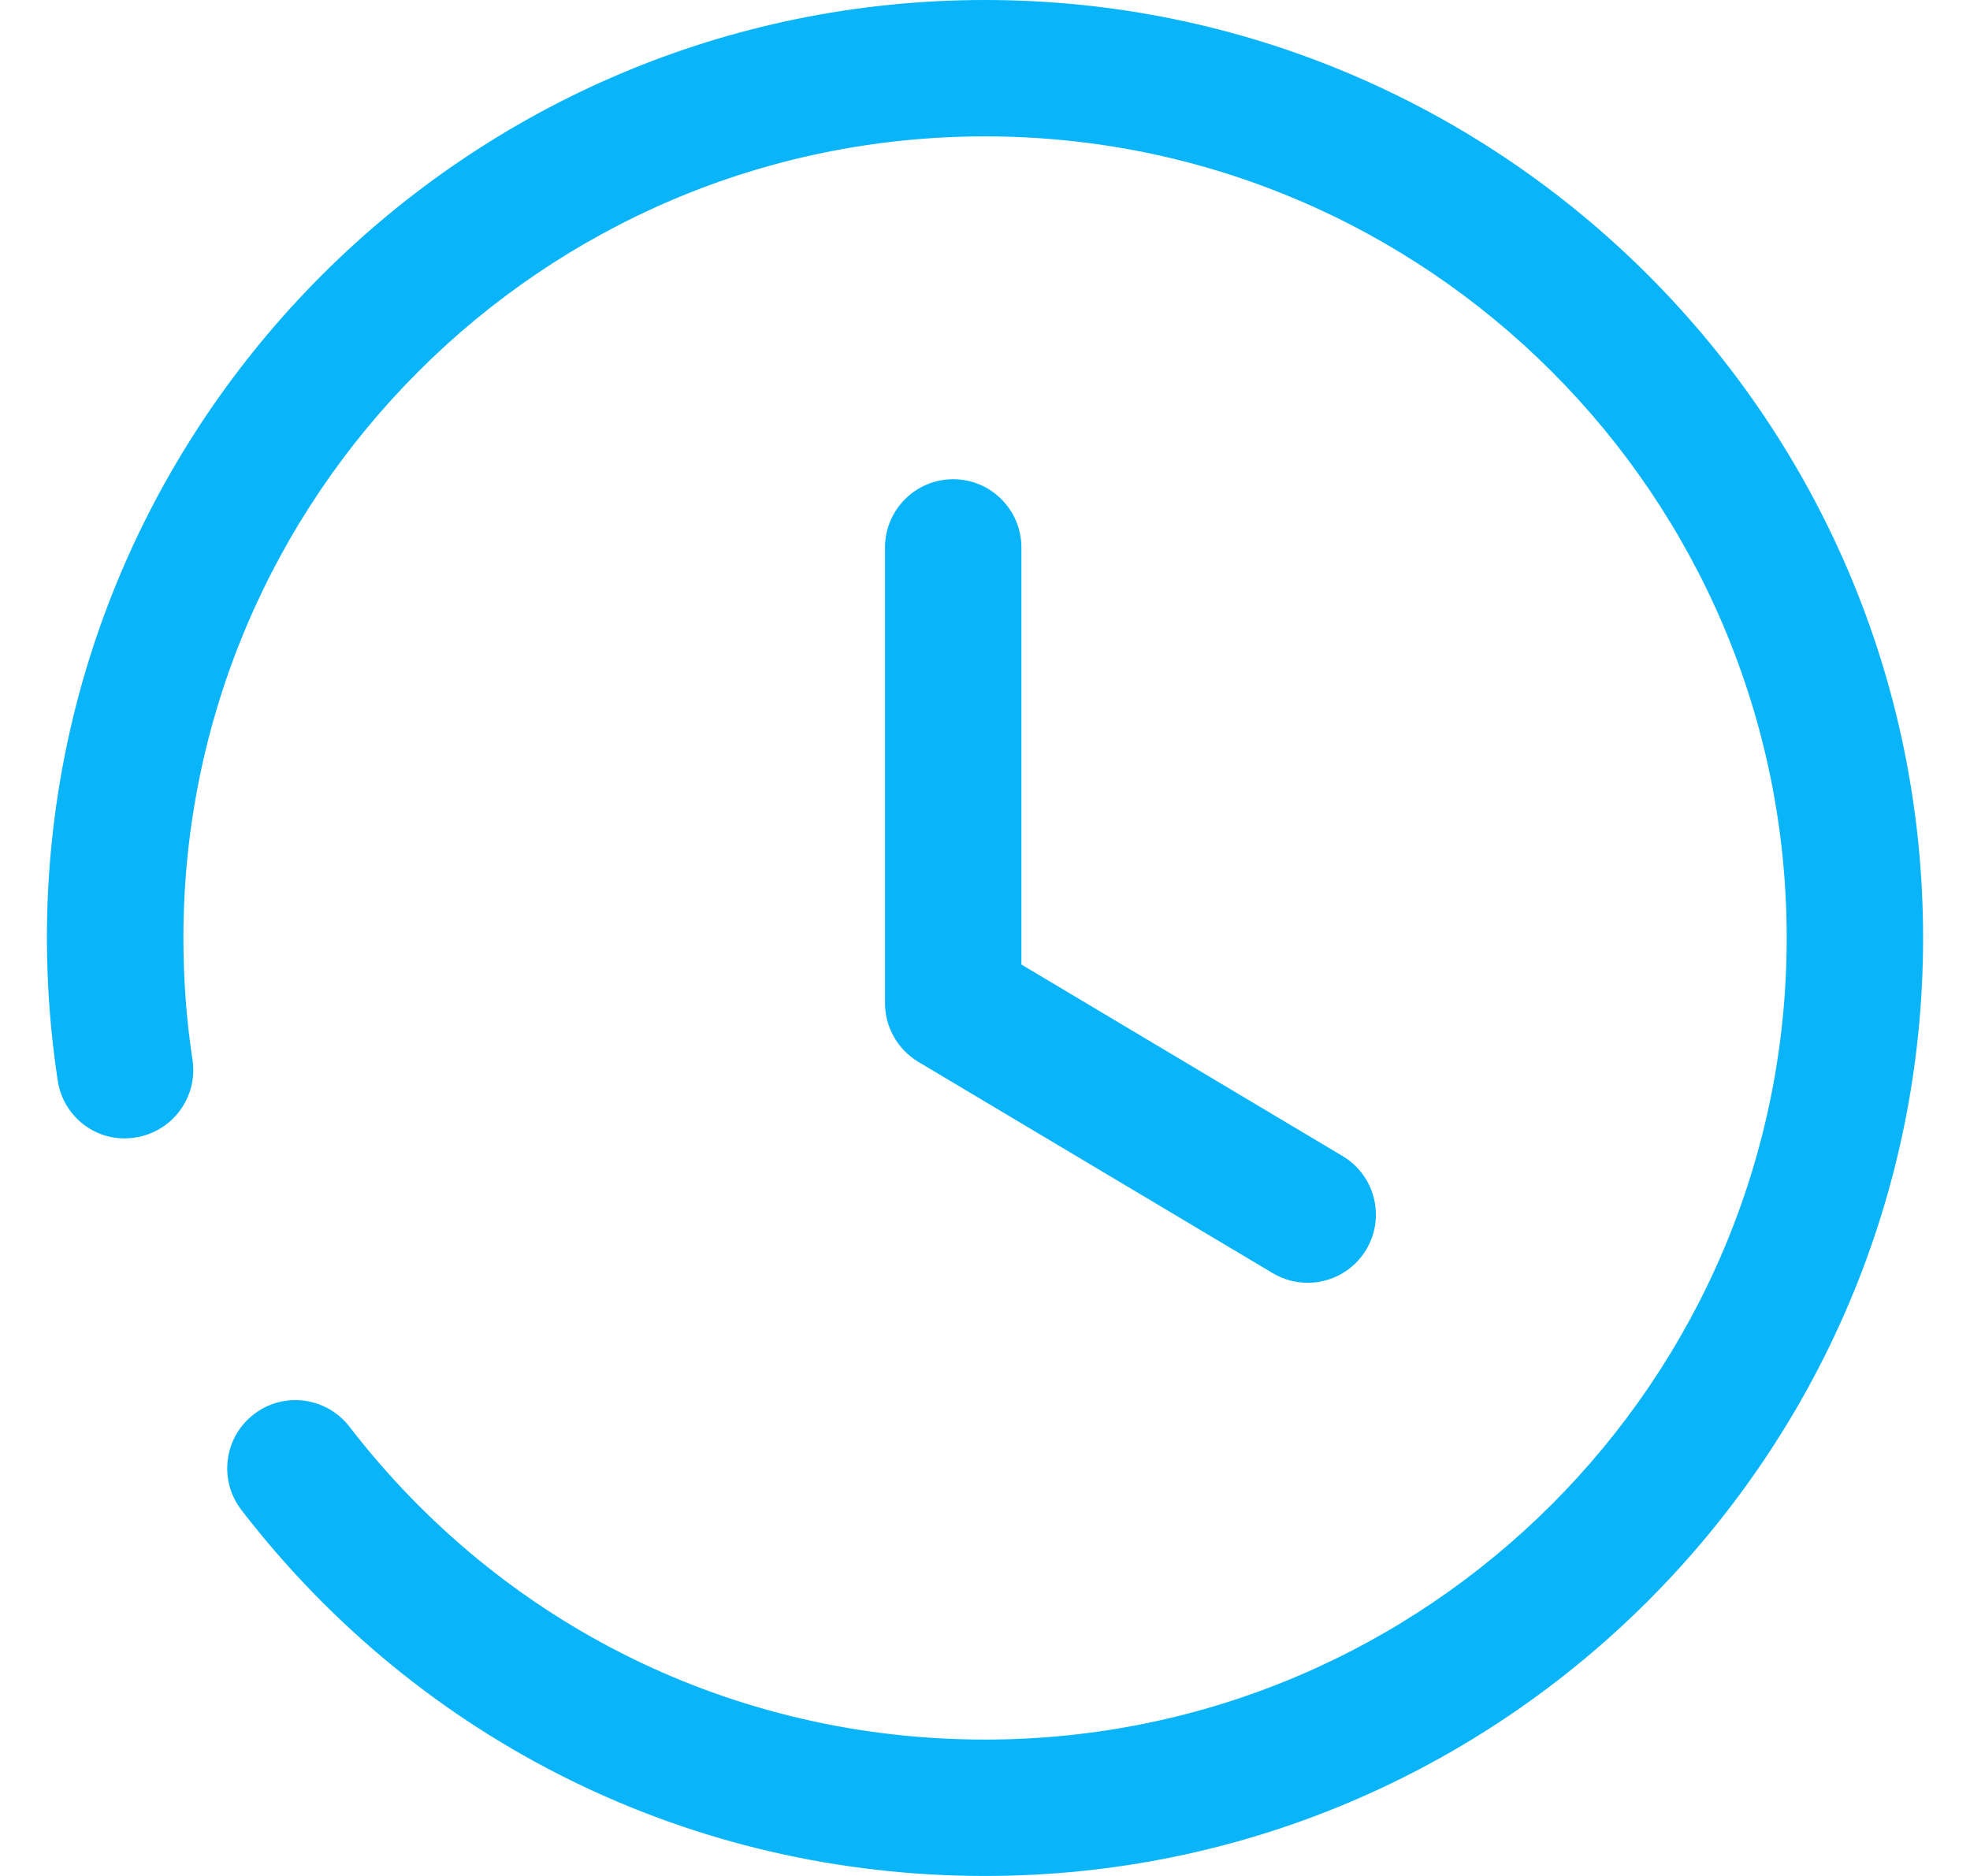 <svg width="21" height="20" viewBox="0 0 21 20" fill="none" xmlns="http://www.w3.org/2000/svg">
<path fill-rule="evenodd" clip-rule="evenodd" d="M0.5 10C0.5 4.485 4.986 -0 10.5 -0C16.014 -0 20.5 4.485 20.5 10C20.5 15.514 16.014 20 10.5 20C7.373 20 4.483 18.577 2.573 16.098C2.328 15.779 2.388 15.322 2.706 15.078C3.024 14.832 3.479 14.893 3.725 15.21C5.358 17.33 7.827 18.546 10.5 18.546C15.212 18.546 19.046 14.713 19.046 10C19.046 5.288 15.212 1.454 10.5 1.454C5.788 1.454 1.955 5.288 1.955 10C1.955 10.438 1.987 10.873 2.052 11.299C2.112 11.695 1.84 12.066 1.443 12.127C1.044 12.193 0.675 11.916 0.615 11.519C0.539 11.021 0.5 10.51 0.5 10ZM9.434 5.837C9.434 5.435 9.76 5.109 10.161 5.109C10.562 5.109 10.888 5.435 10.888 5.837V10.283L14.312 12.325C14.657 12.531 14.77 12.977 14.564 13.322C14.429 13.549 14.187 13.676 13.94 13.676C13.813 13.676 13.684 13.643 13.568 13.574L9.788 11.32C9.569 11.188 9.434 10.951 9.434 10.695V5.837Z" fill="#09B5F8"/>
</svg>
